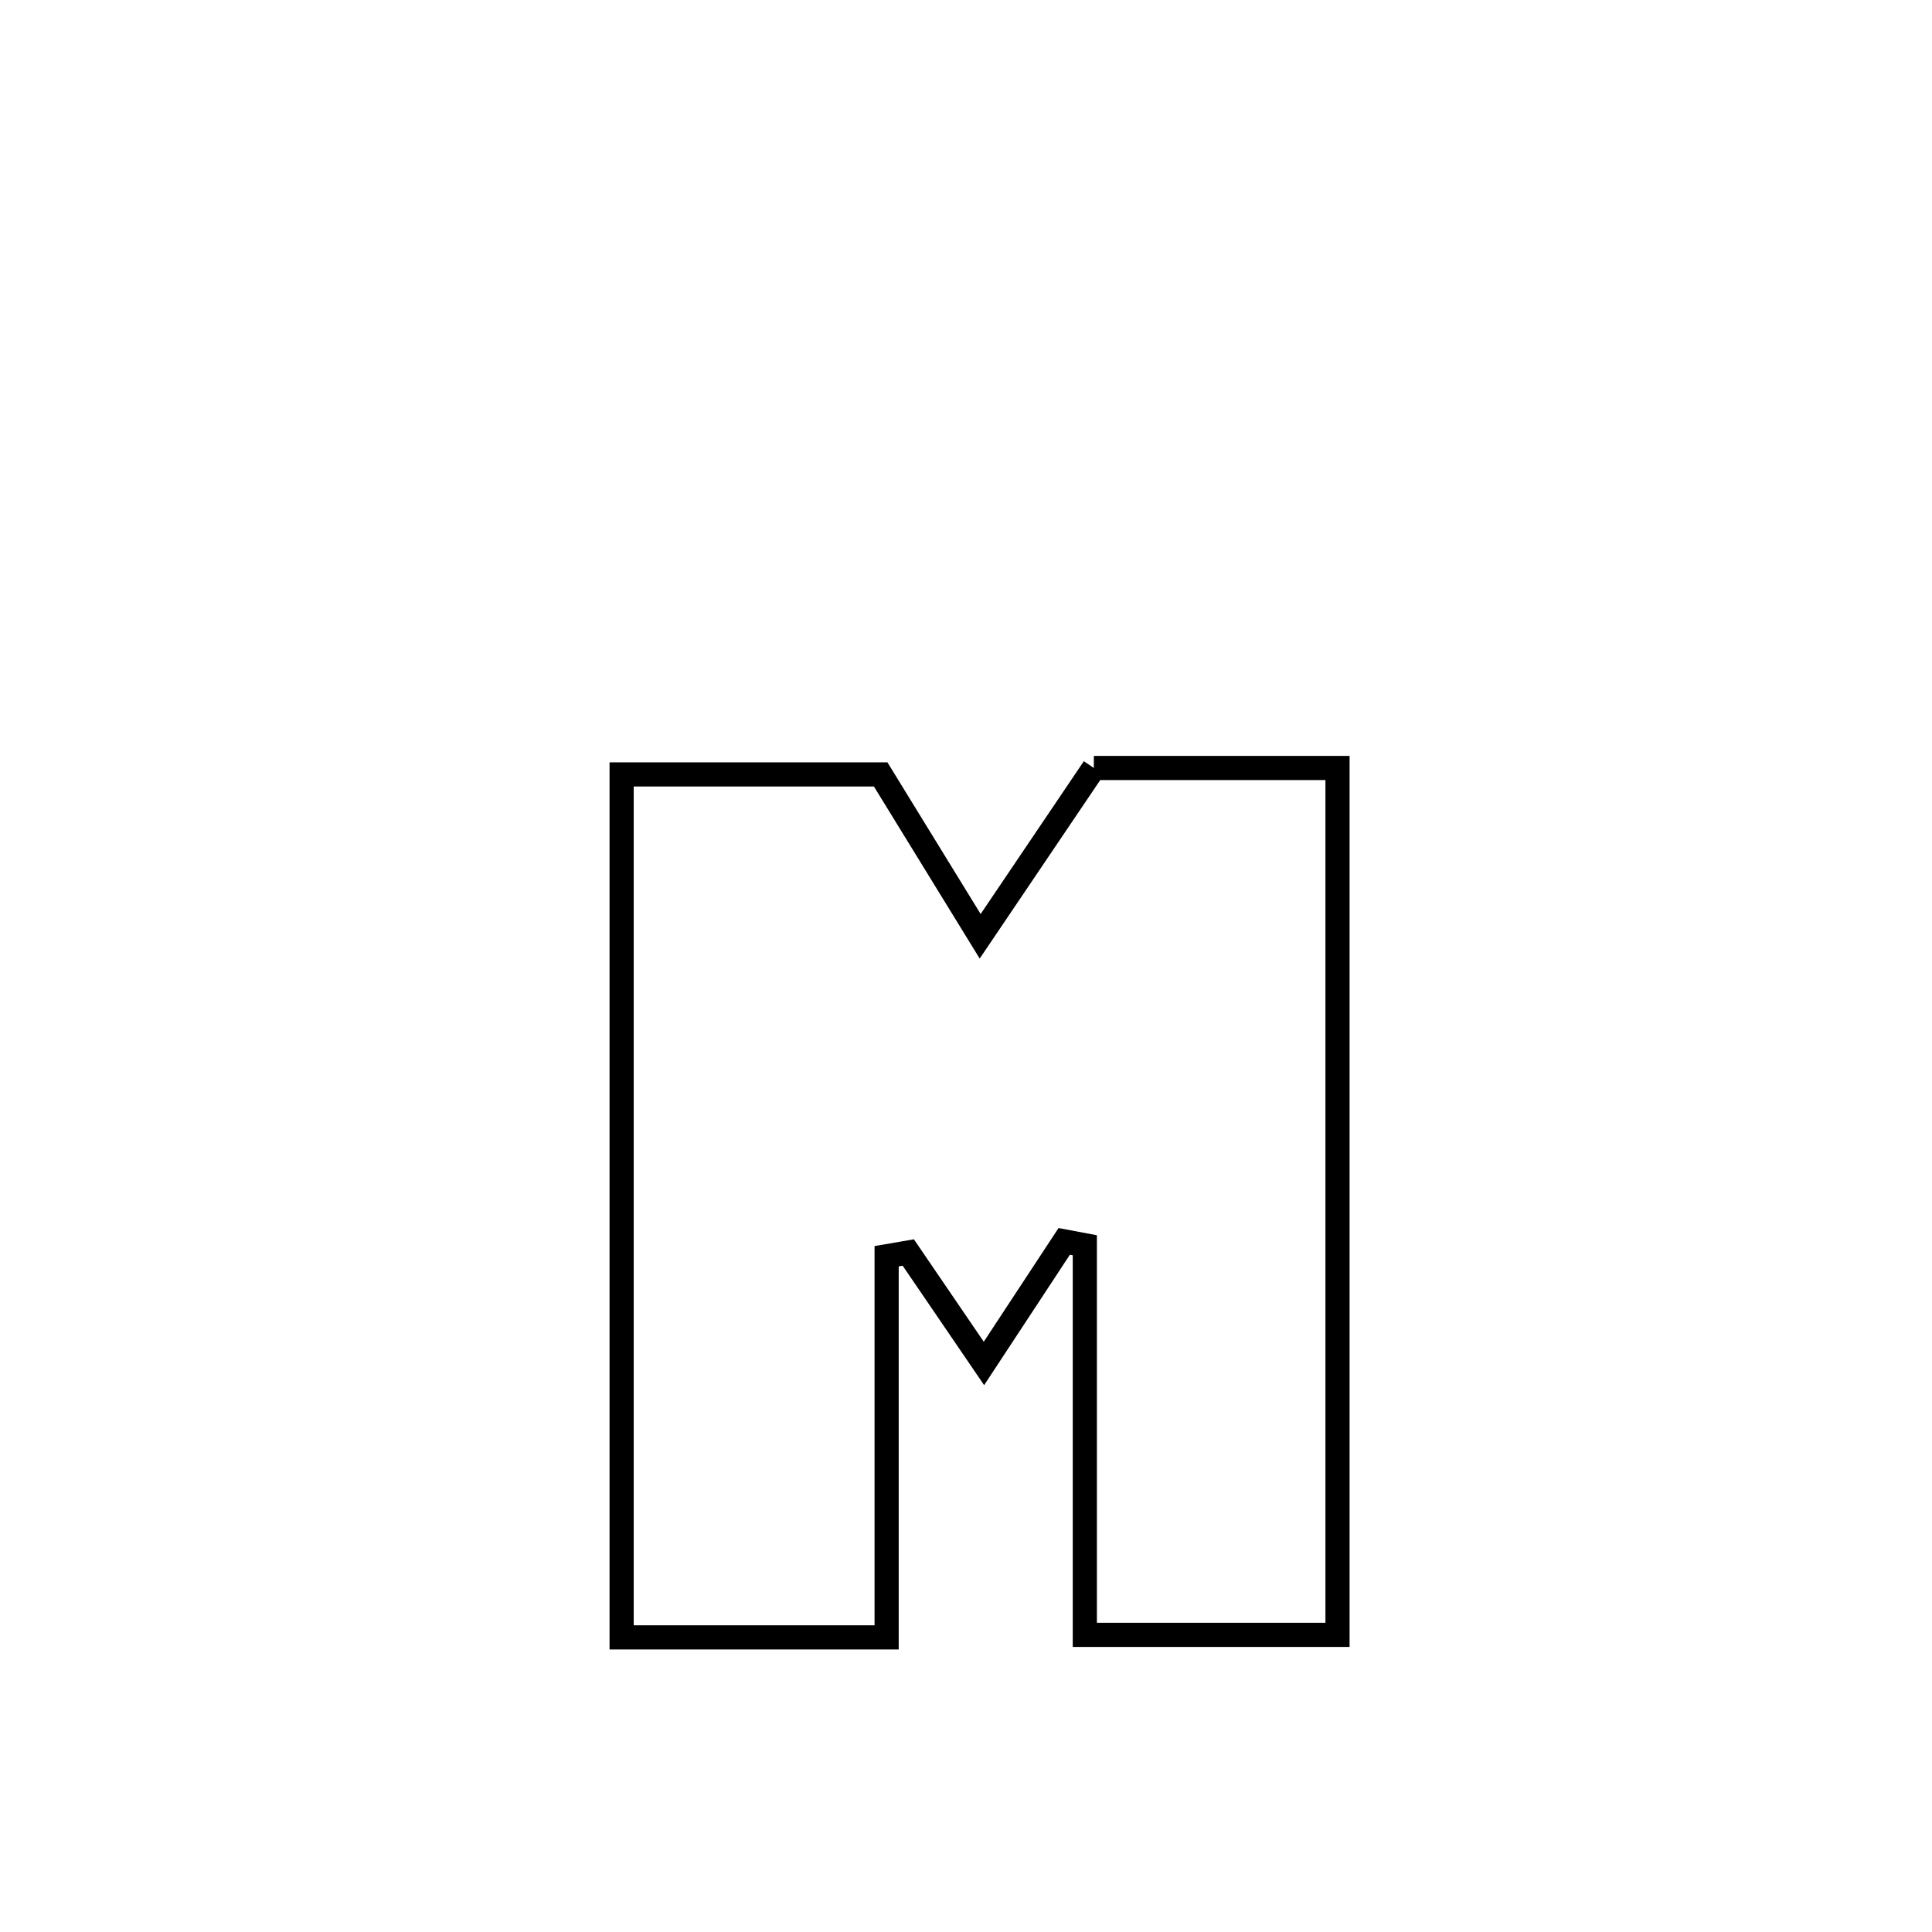 <svg xmlns="http://www.w3.org/2000/svg" viewBox="0.0 0.0 24.0 24.0" height="200px" width="200px"><path fill="none" stroke="black" stroke-width=".3" stroke-opacity="1.0"  filling="0" d="M13.588 9.54 L13.588 9.54 C14.597 9.54 15.606 9.54 16.615 9.54 L16.615 9.54 C16.615 11.335 16.615 13.129 16.615 14.924 C16.615 16.719 16.615 18.514 16.615 20.309 L16.615 20.309 C15.569 20.309 14.522 20.309 13.476 20.309 L13.476 20.309 C13.476 18.695 13.476 17.082 13.476 15.469 L13.476 15.469 C13.391 15.453 13.305 15.437 13.22 15.421 L13.22 15.421 C12.888 15.926 12.555 16.431 12.223 16.937 L12.223 16.937 C11.91 16.477 11.596 16.018 11.283 15.559 L11.283 15.559 C11.194 15.574 11.104 15.589 11.014 15.605 L11.014 15.605 C11.014 17.183 11.014 18.762 11.014 20.34 L11.014 20.34 C9.916 20.34 8.819 20.34 7.722 20.34 L7.722 20.34 C7.722 18.553 7.722 16.767 7.722 14.98 C7.722 13.194 7.722 11.407 7.722 9.62 L7.722 9.62 C8.794 9.62 9.867 9.62 10.94 9.62 L10.94 9.62 C11.352 10.291 11.764 10.961 12.176 11.631 L12.176 11.631 C12.647 10.934 13.117 10.237 13.588 9.54 L13.588 9.54"></path></svg>